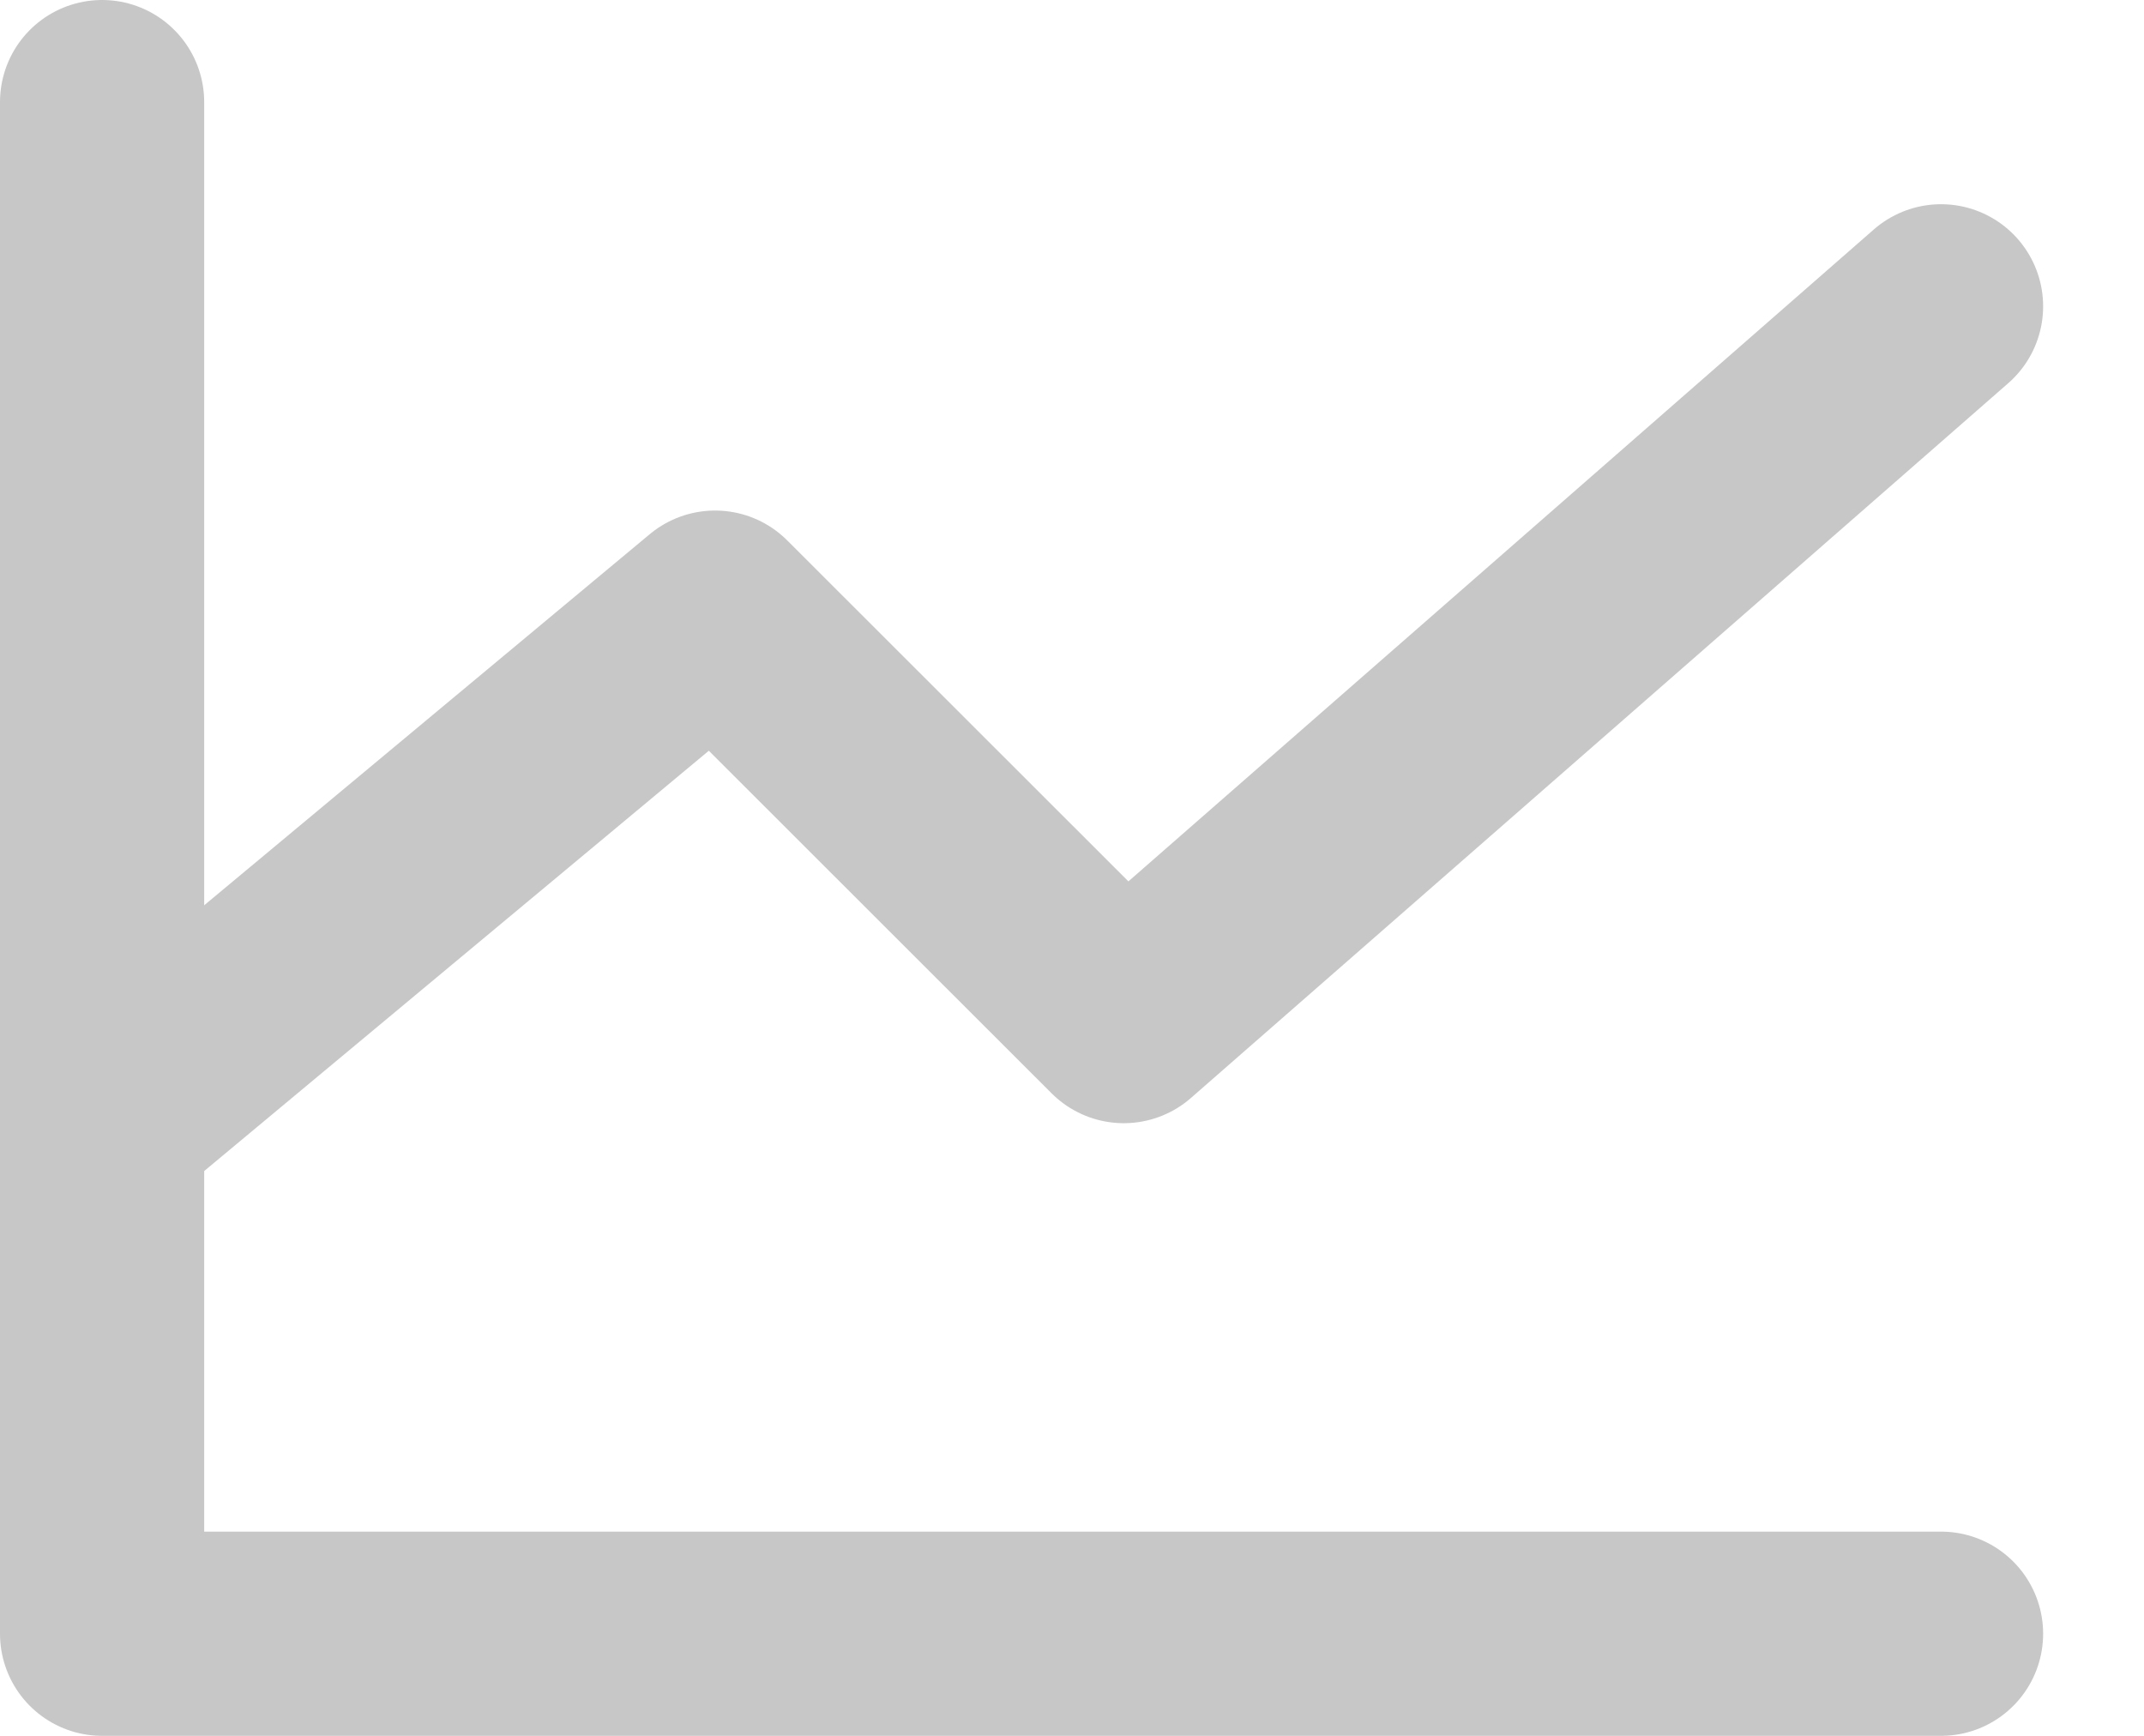 <svg width="21" height="17" viewBox="0 0 21 17" fill="none" xmlns="http://www.w3.org/2000/svg">
<path d="M19.012 16H1V1" stroke="#C7C7C7" stroke-width="2" stroke-linecap="round" stroke-linejoin="round"/>
<path d="M19.012 3L11.007 10L7.004 6L1 11" stroke="#C7C7C7" stroke-width="2" stroke-linecap="round" stroke-linejoin="round"/>
</svg>
